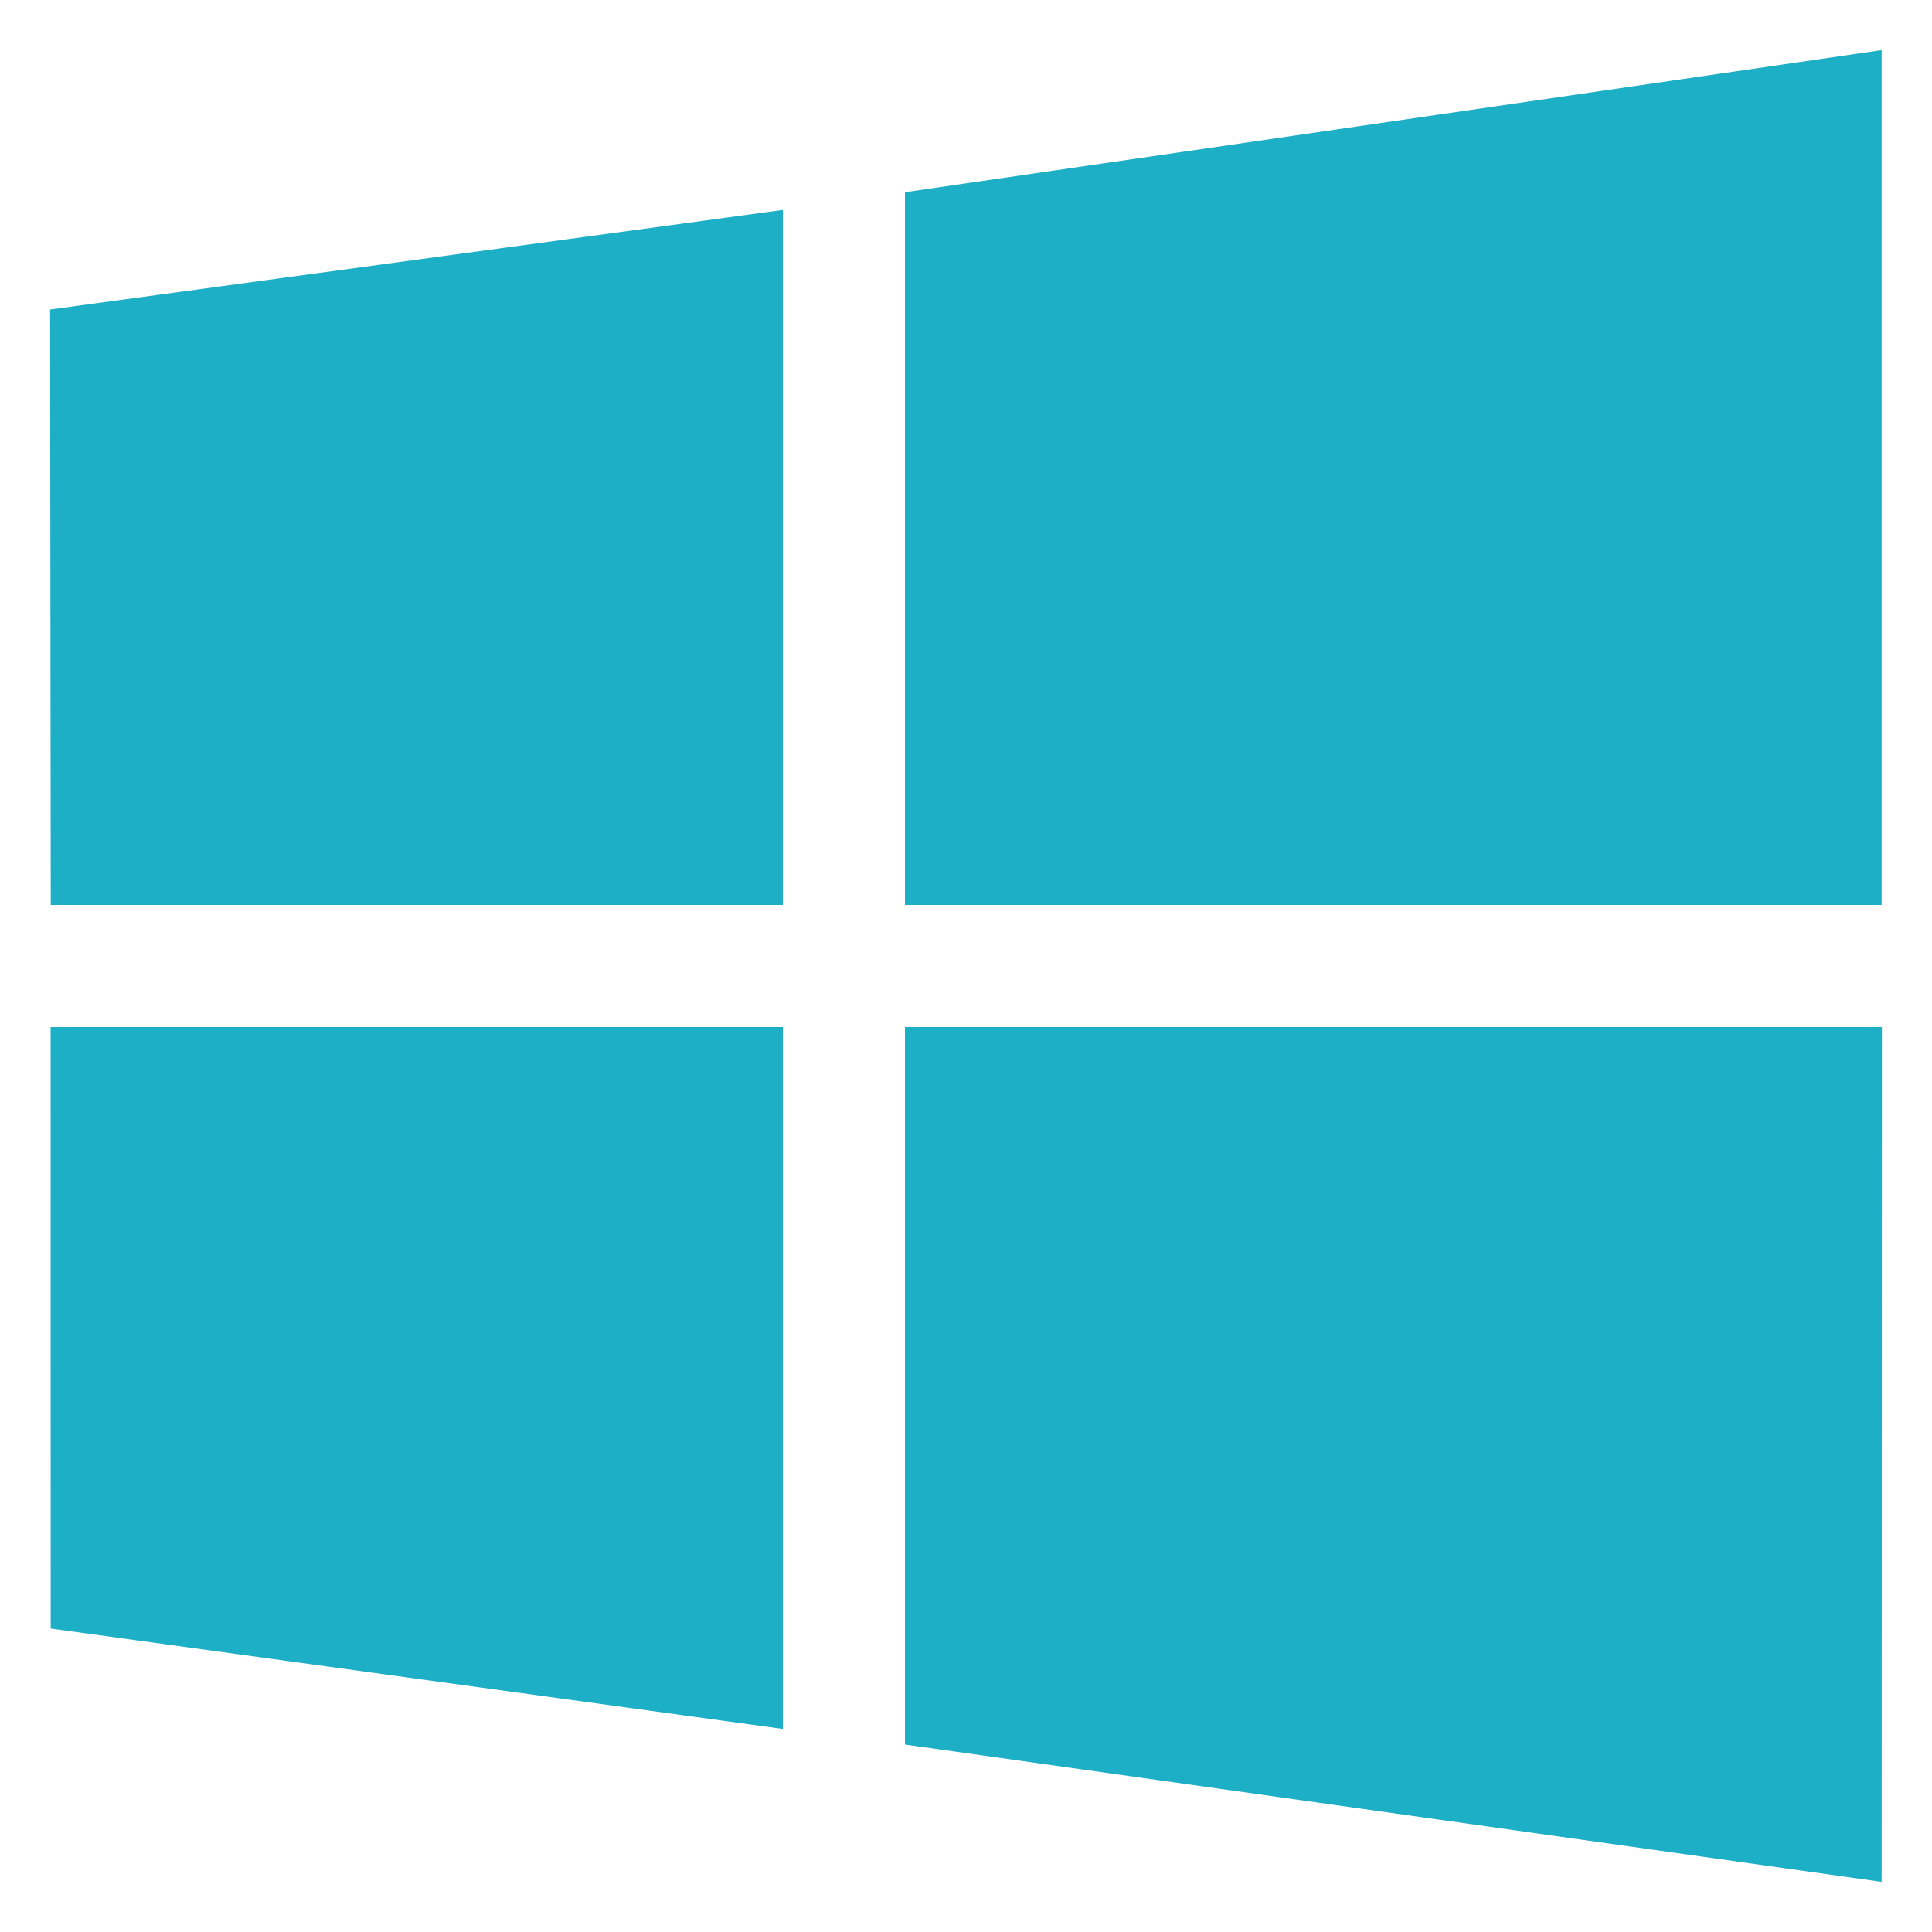 <?xml version="1.0" encoding="UTF-8"?>
<svg width="30px" height="30px" viewBox="0 0 30 30" version="1.1" xmlns="http://www.w3.org/2000/svg" xmlns:xlink="http://www.w3.org/1999/xlink">
    <g id="1，云主机-创建云主机" stroke="none" stroke-width="1" fill="none" fill-rule="evenodd" transform="translate(-222, -487)">
        <g id="Group-33" transform="translate(199, 379)" fill="#1CAFC6" fill-rule="nonzero">
            <g id="Group-15" transform="translate(0, 88)">
                <g id="windows8" transform="translate(23, 20)">
                    <path d="M0.788,14.052 L0.778,4.806 L12.156,3.26 L12.156,14.052 L0.788,14.052 Z M14.052,2.985 L29.218,0.778 L29.218,14.052 L14.052,14.052 L14.052,2.985 Z M29.222,15.948 L29.218,29.222 L14.052,27.089 L14.052,15.948 L29.222,15.948 Z M12.156,26.847 L0.787,25.288 L0.786,15.948 L12.156,15.948 L12.156,26.847 Z" id="Shape"></path>
                </g>
            </g>
        </g>
    </g>
</svg>